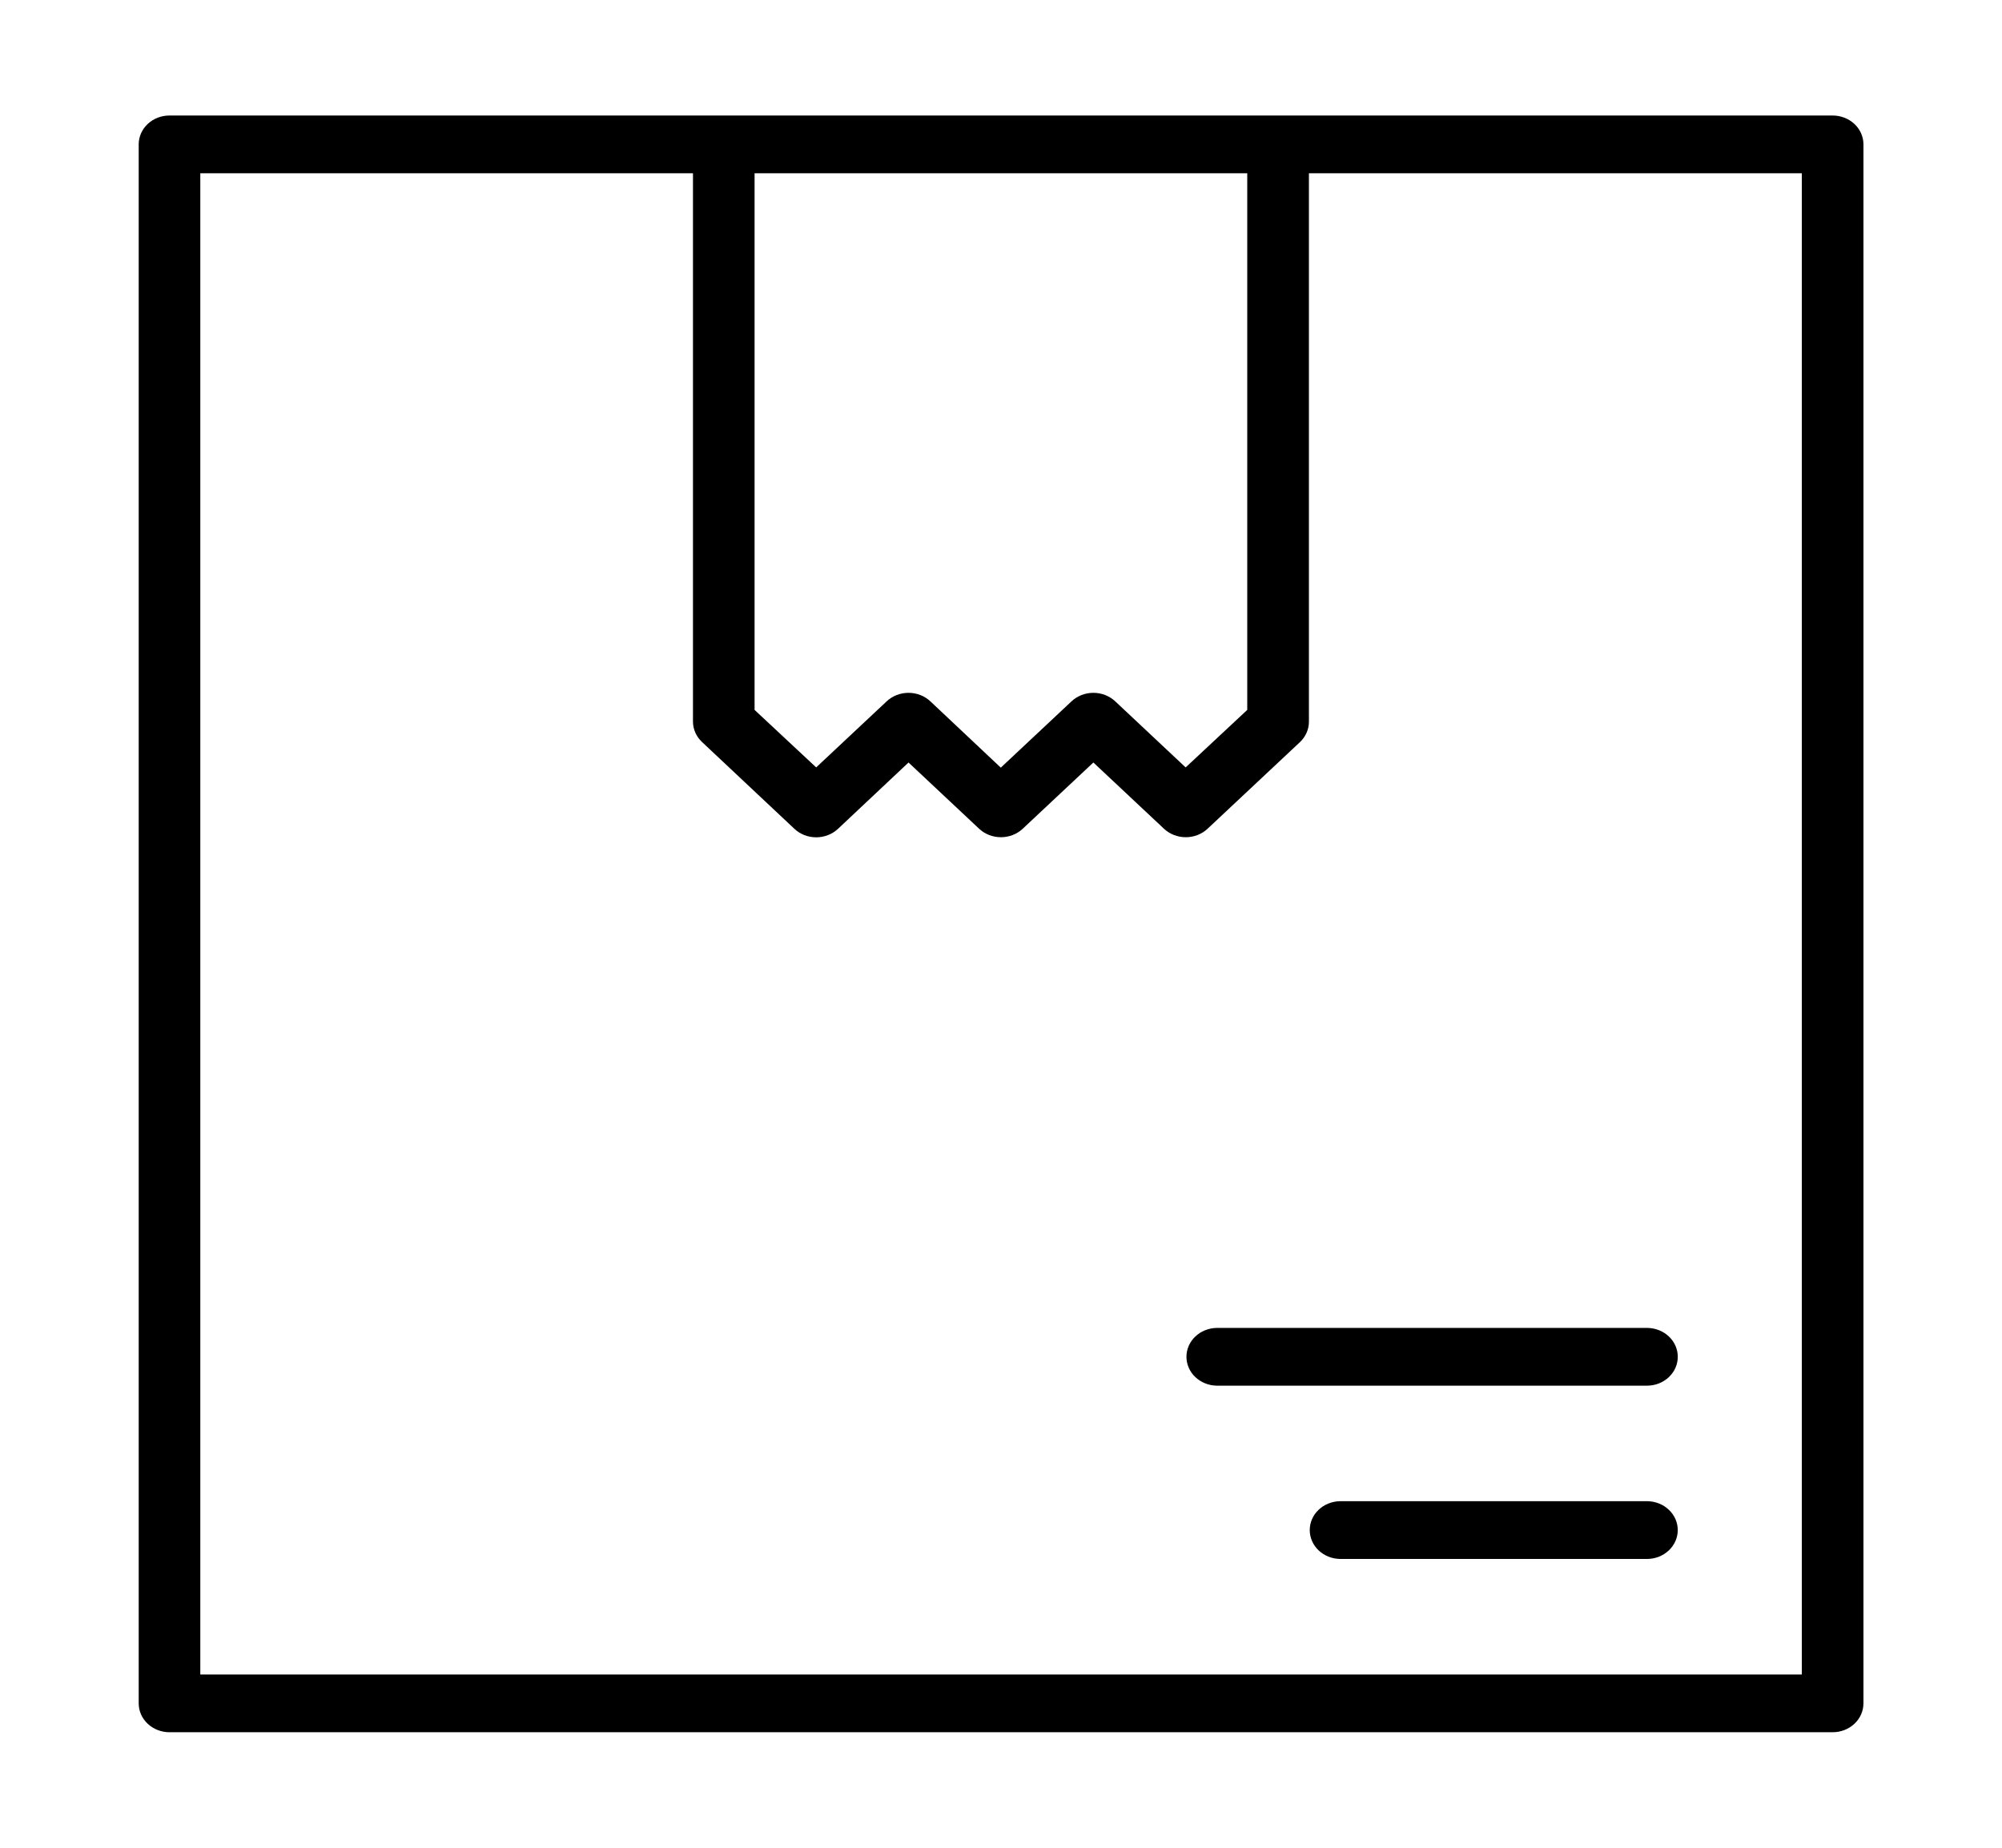 <svg width="78" height="72" viewBox="0 0 78 72" fill="none" xmlns="http://www.w3.org/2000/svg">
<path d="M6.599 4.501C6.282 4.502 5.979 4.62 5.755 4.83C5.531 5.04 5.405 5.325 5.404 5.621V66.378C5.405 66.675 5.531 66.959 5.755 67.169C5.979 67.379 6.282 67.497 6.599 67.499H71.397C71.715 67.5 72.021 67.382 72.247 67.172C72.473 66.962 72.6 66.676 72.602 66.378V5.621C72.6 5.323 72.473 5.037 72.247 4.827C72.021 4.617 71.715 4.5 71.397 4.501H6.599ZM7.804 6.751H26.999V28.126C27.002 28.422 27.129 28.706 27.353 28.915L30.951 32.296C31.062 32.401 31.195 32.484 31.34 32.541C31.486 32.597 31.642 32.627 31.8 32.627C31.958 32.627 32.114 32.597 32.26 32.541C32.406 32.484 32.538 32.401 32.65 32.296L35.397 29.712L38.151 32.296C38.376 32.506 38.68 32.623 38.997 32.623C39.314 32.623 39.618 32.506 39.843 32.296L42.599 29.712L45.353 32.296C45.578 32.506 45.882 32.623 46.199 32.623C46.516 32.623 46.82 32.506 47.045 32.296L50.65 28.915C50.871 28.704 50.996 28.421 50.997 28.126V6.751H70.201V65.249H7.804V6.751ZM29.399 6.751H48.594V27.662L46.194 29.903L43.45 27.328C43.338 27.223 43.206 27.14 43.06 27.083C42.914 27.026 42.757 26.997 42.599 26.997C42.441 26.997 42.284 27.026 42.138 27.083C41.992 27.14 41.86 27.223 41.748 27.328L38.992 29.912L36.248 27.328C36.136 27.223 36.004 27.14 35.858 27.083C35.712 27.026 35.555 26.997 35.397 26.997C35.239 26.997 35.082 27.026 34.936 27.083C34.79 27.14 34.657 27.223 34.546 27.328L31.799 29.903L29.399 27.662V6.751ZM47.399 51.744C47.085 51.751 46.787 51.872 46.567 52.082C46.348 52.292 46.225 52.575 46.225 52.869C46.225 53.163 46.348 53.446 46.567 53.656C46.787 53.866 47.085 53.988 47.399 53.994H64.194C64.508 53.988 64.807 53.866 65.026 53.656C65.246 53.446 65.368 53.163 65.368 52.869C65.368 52.575 65.246 52.292 65.026 52.082C64.807 51.872 64.508 51.751 64.194 51.744H47.399ZM52.202 58.496C51.888 58.503 51.59 58.624 51.37 58.835C51.151 59.045 51.029 59.327 51.029 59.621C51.029 59.915 51.151 60.198 51.37 60.408C51.59 60.618 51.888 60.74 52.202 60.746H64.194C64.508 60.74 64.806 60.618 65.025 60.408C65.245 60.198 65.367 59.915 65.367 59.621C65.367 59.327 65.245 59.045 65.025 58.835C64.806 58.624 64.508 58.503 64.194 58.496H52.202Z" fill="black"/>
</svg>
